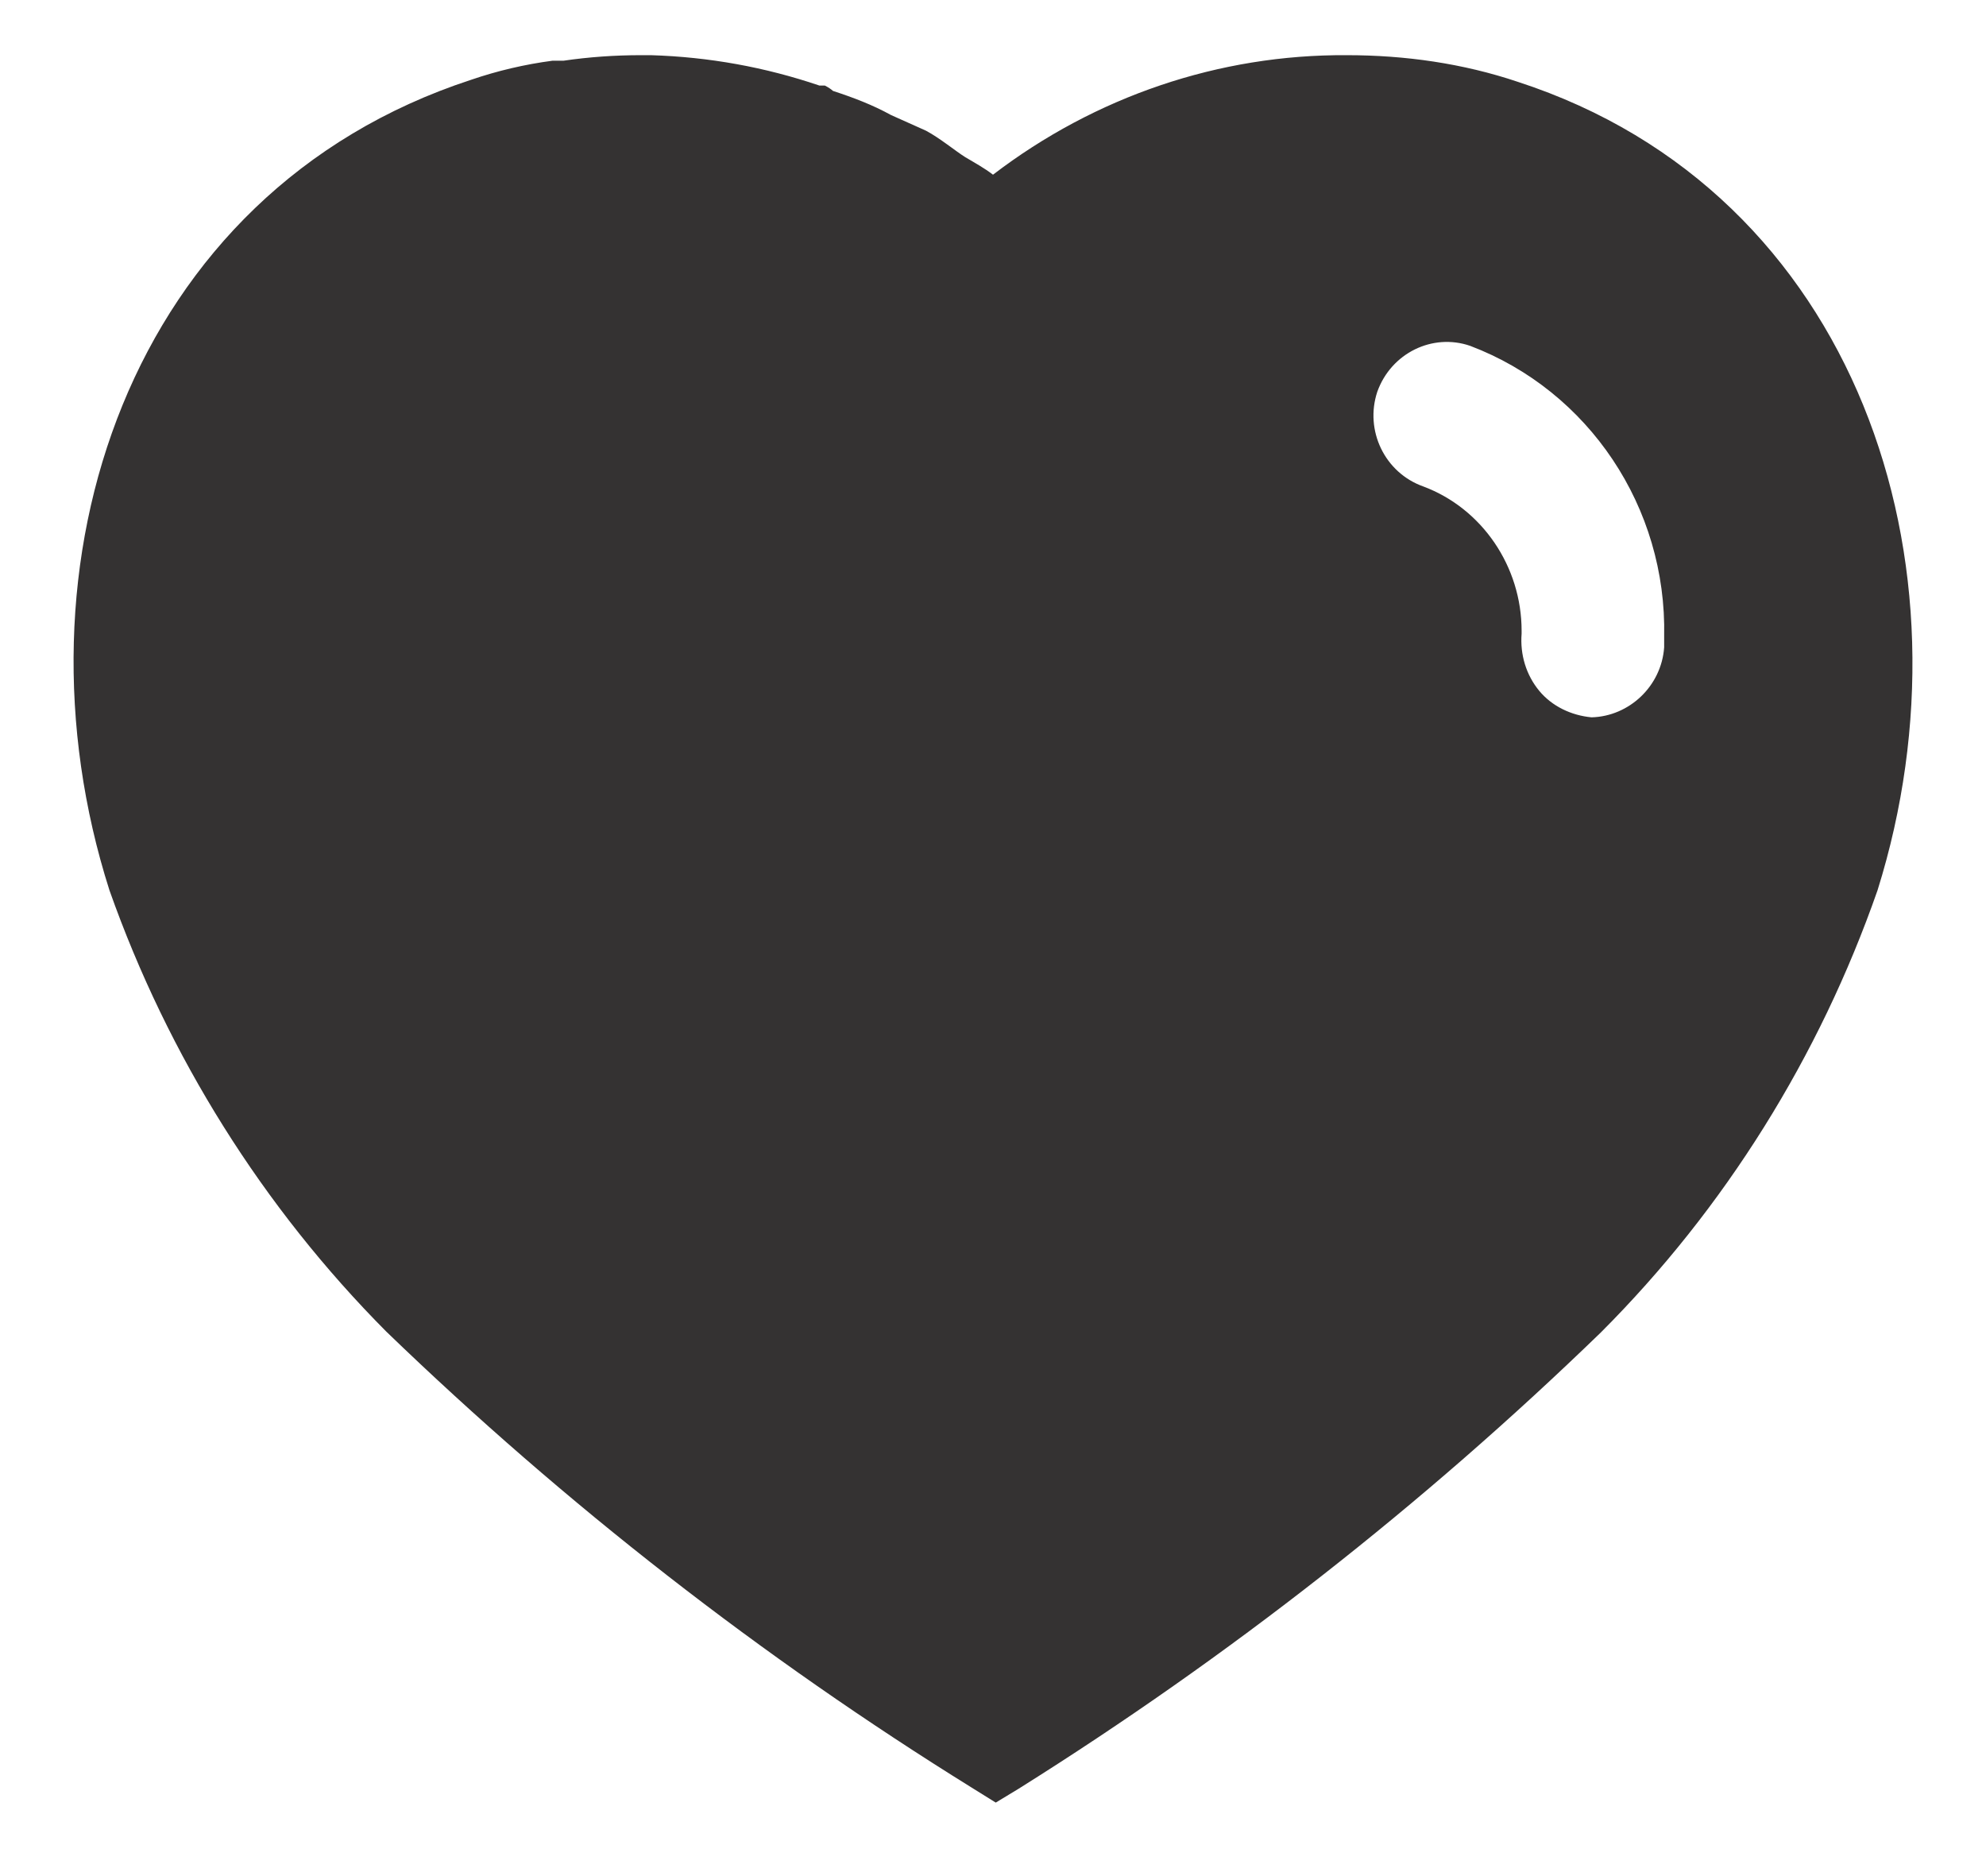 <svg width="18" height="17" viewBox="0 0 18 17" fill="none" xmlns="http://www.w3.org/2000/svg">
<path d="M5.9 0.5C6.425 0.516 6.933 0.608 7.426 0.775H7.475C7.508 0.791 7.533 0.809 7.55 0.824C7.734 0.884 7.908 0.95 8.075 1.042L8.392 1.184C8.517 1.25 8.667 1.374 8.75 1.425C8.833 1.474 8.925 1.525 9 1.583C9.926 0.875 11.05 0.492 12.208 0.5C12.734 0.5 13.259 0.574 13.758 0.742C16.834 1.742 17.942 5.117 17.017 8.067C16.491 9.574 15.633 10.95 14.509 12.074C12.9 13.633 11.134 15.016 9.233 16.208L9.025 16.334L8.808 16.199C6.901 15.016 5.125 13.633 3.501 12.066C2.384 10.942 1.525 9.574 0.992 8.067C0.05 5.117 1.158 1.742 4.267 0.724C4.509 0.641 4.758 0.583 5.008 0.55H5.108C5.342 0.516 5.575 0.5 5.808 0.5H5.9ZM13.325 3.134C12.983 3.016 12.608 3.2 12.483 3.55C12.367 3.9 12.55 4.284 12.9 4.408C13.434 4.608 13.791 5.134 13.791 5.716V5.742C13.776 5.933 13.833 6.117 13.95 6.259C14.066 6.4 14.242 6.483 14.425 6.5C14.767 6.491 15.058 6.217 15.083 5.866V5.767C15.108 4.599 14.401 3.542 13.325 3.134Z" fill="#343232"/>
</svg>
